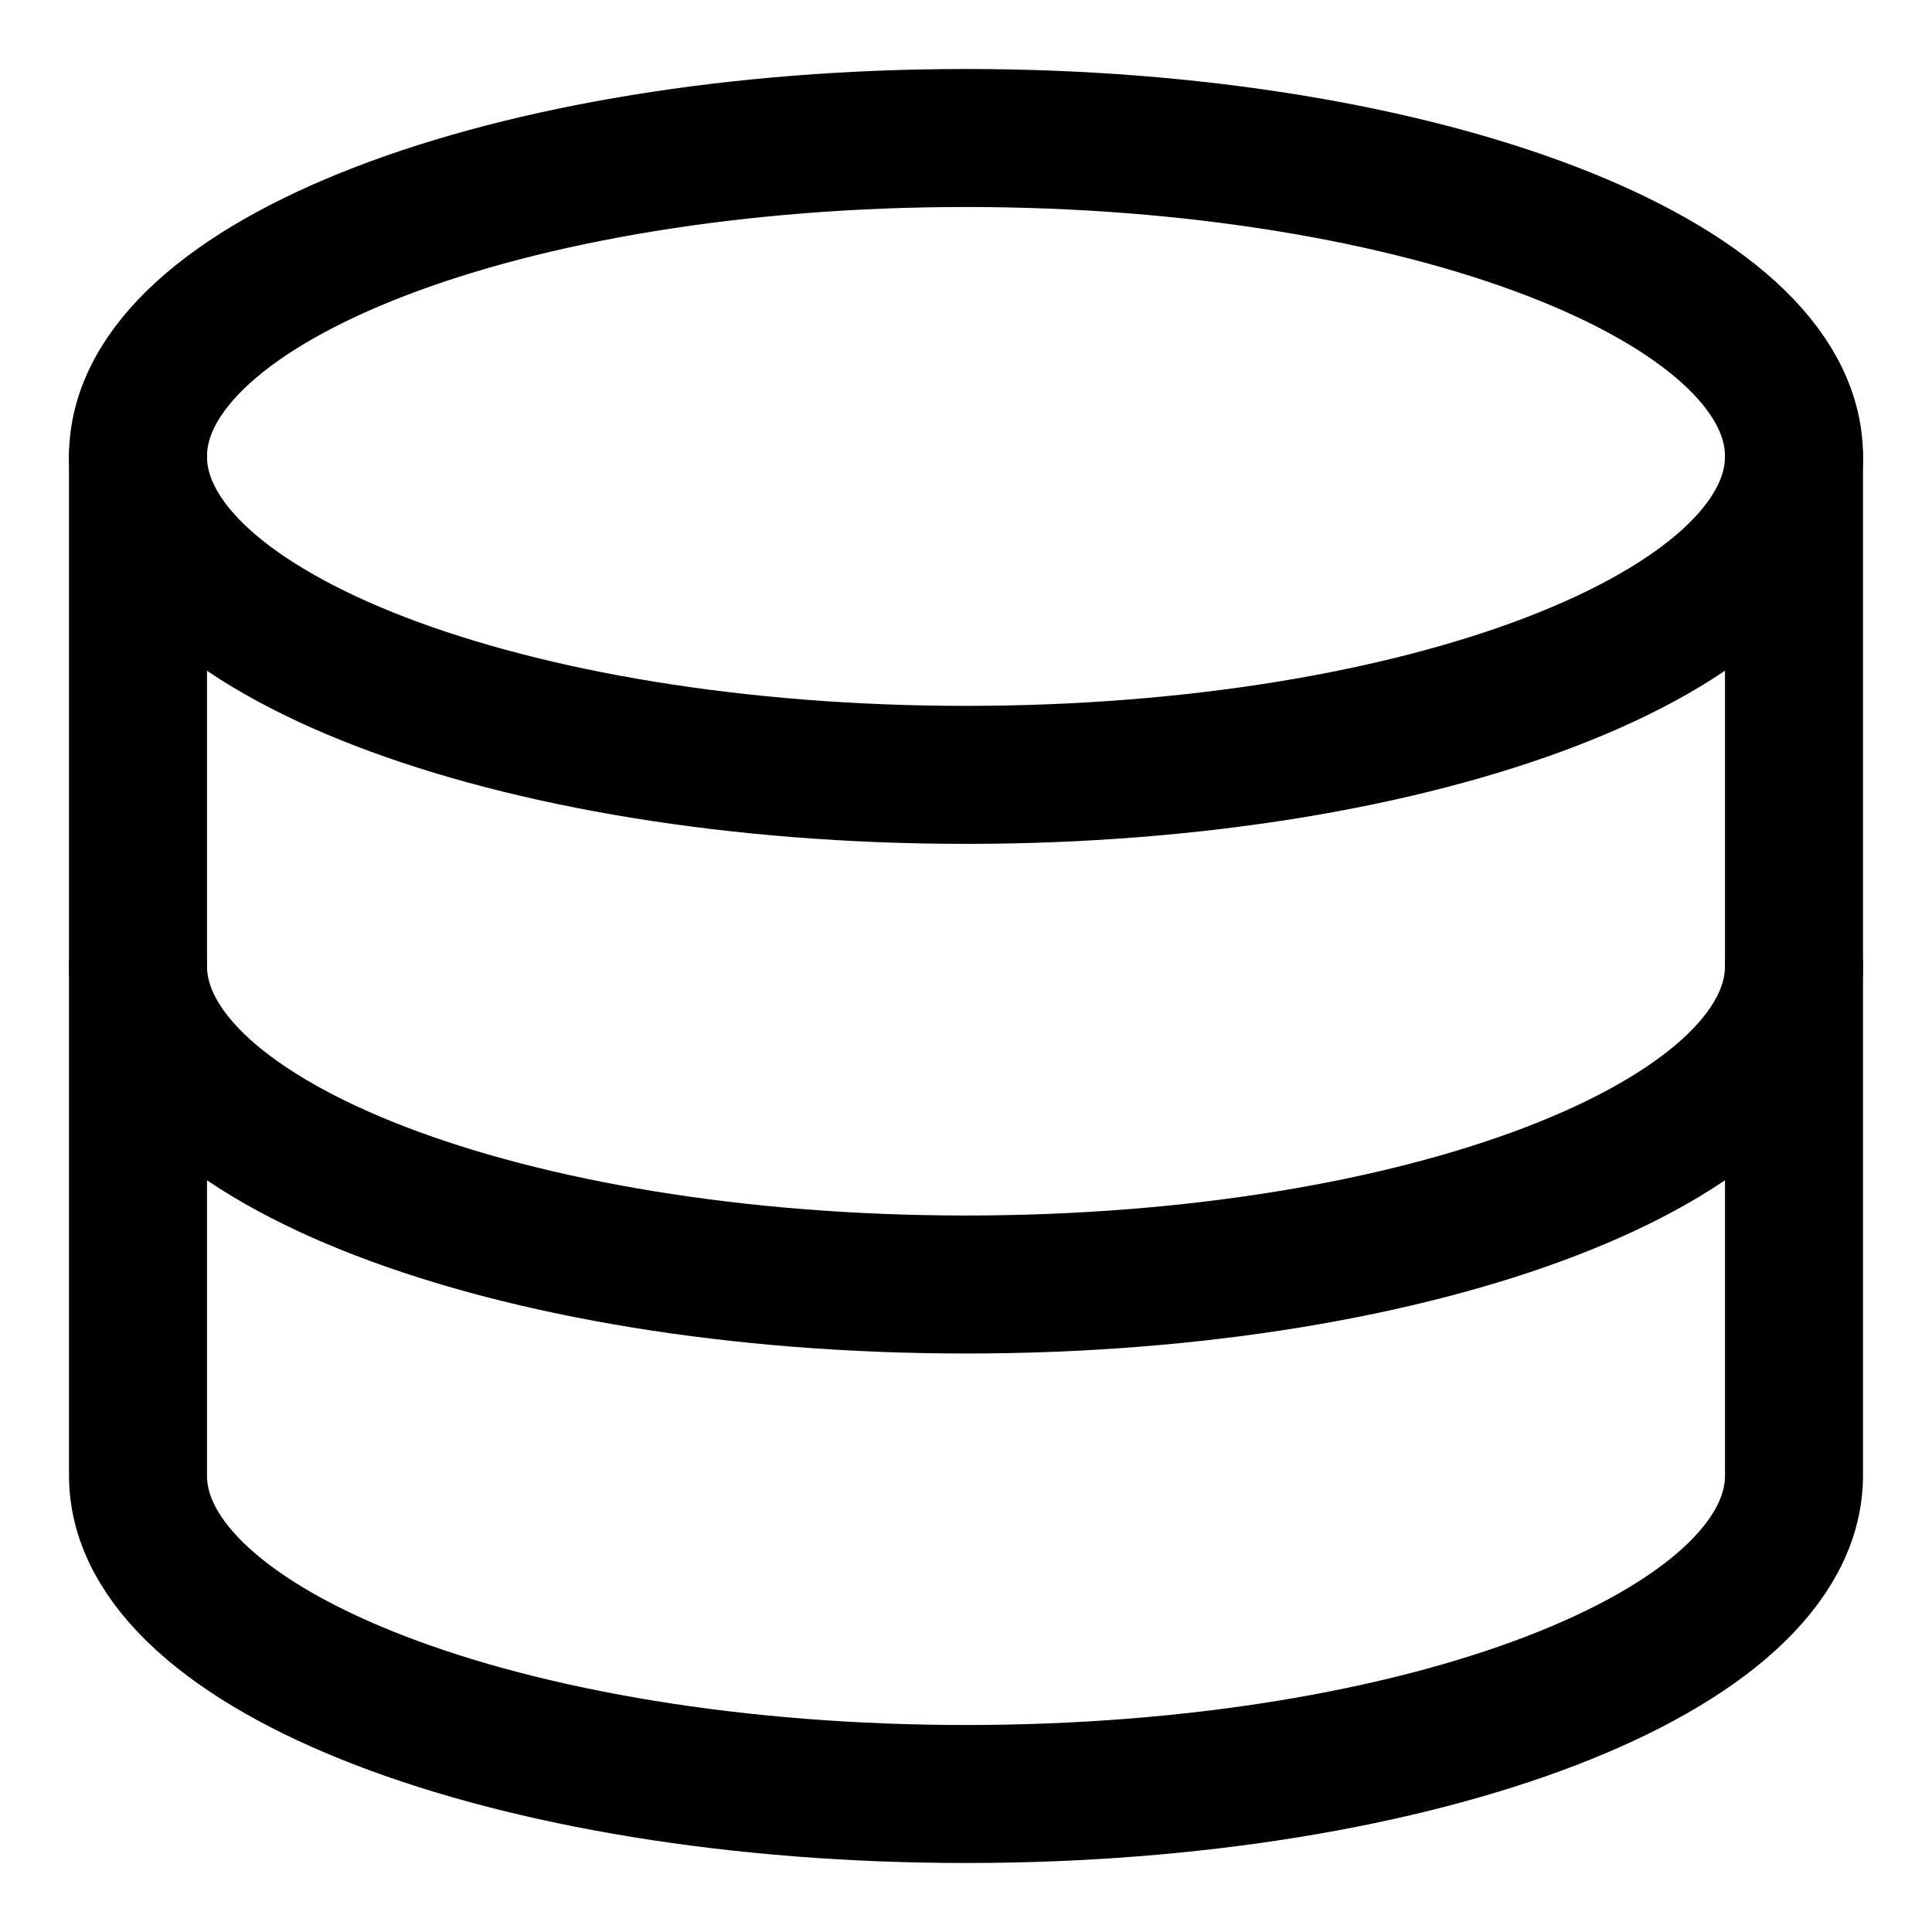<svg xmlns="http://www.w3.org/2000/svg" fill="none" viewBox="0 0 14 14"><g id="database--raid-storage-code-disk-programming-database-array-hard-disc"><path id="Vector" stroke="#000000" stroke-linecap="round" stroke-linejoin="round" d="M7 5.615c3.314 0 6 -1.033 6 -2.308C13 2.033 10.314 1 7 1 3.686 1 1 2.033 1 3.308 1 4.582 3.686 5.615 7 5.615Z" stroke-width="1"></path><path id="Vector_2" stroke="#000000" stroke-linecap="round" stroke-linejoin="round" d="M1 3.308v7.385C1 11.966 3.686 13 7 13c3.314 0 6 -1.034 6 -2.308V3.308" stroke-width="1"></path><path id="Vector_3" stroke="#000000" stroke-linecap="round" stroke-linejoin="round" d="M13 7c0 1.274 -2.686 2.308 -6 2.308 -3.314 0 -6 -1.034 -6 -2.308" stroke-width="1"></path></g></svg>